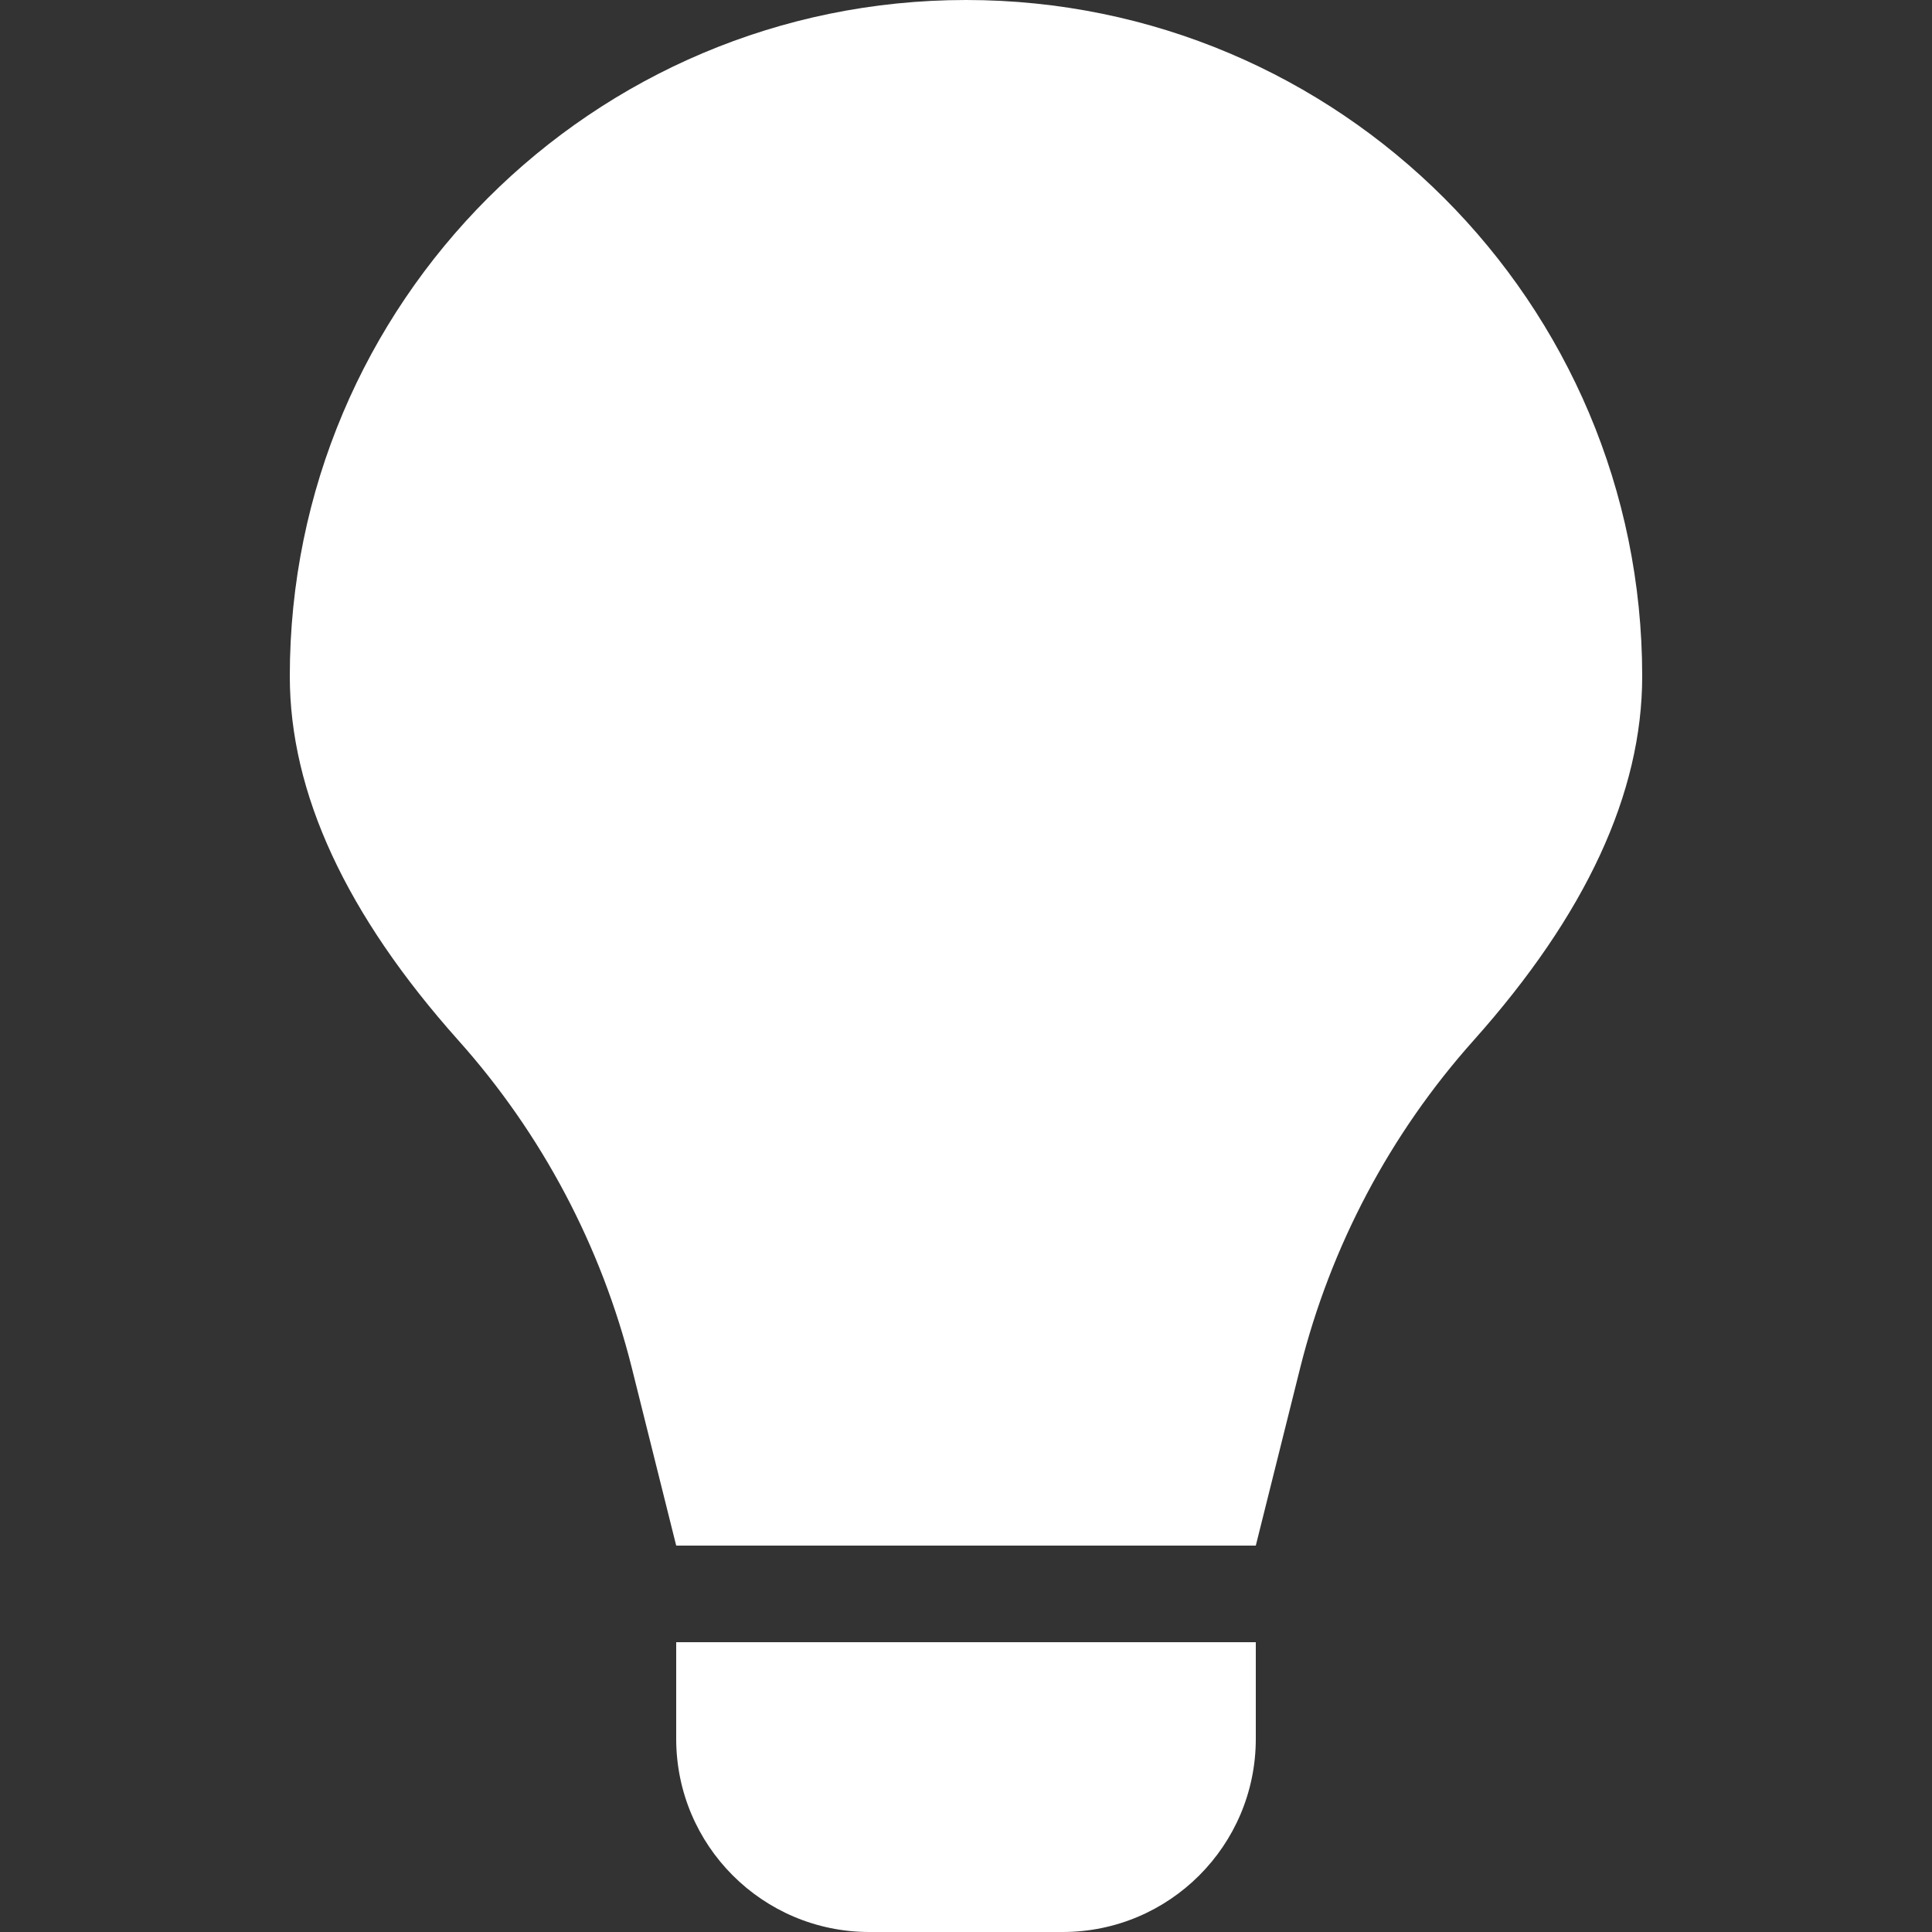 <svg width="20" height="20" xmlns="http://www.w3.org/2000/svg"><rect width="100%" height="100%" fill="#333333" stroke="none"/><path d="M13.46,14.158 L13,16 L7,16 L6.54,14.158 C6.225,12.901 5.61,11.738 4.746,10.771 C3.582,9.467 3,8.21 3,7 C3,3.134 6.134,0 10,0 C13.866,0 17,3.134 17,7 C17,8.21 16.418,9.467 15.254,10.771 C14.39,11.738 13.775,12.901 13.46,14.158 Z M7,17 L13,17 L13,18 C13,19.105 12.105,20 11,20 L9,20 C7.895,20 7,19.105 7,18 L7,17 Z" fill="#FFFFFF" fill-rule="evenodd"/></svg>